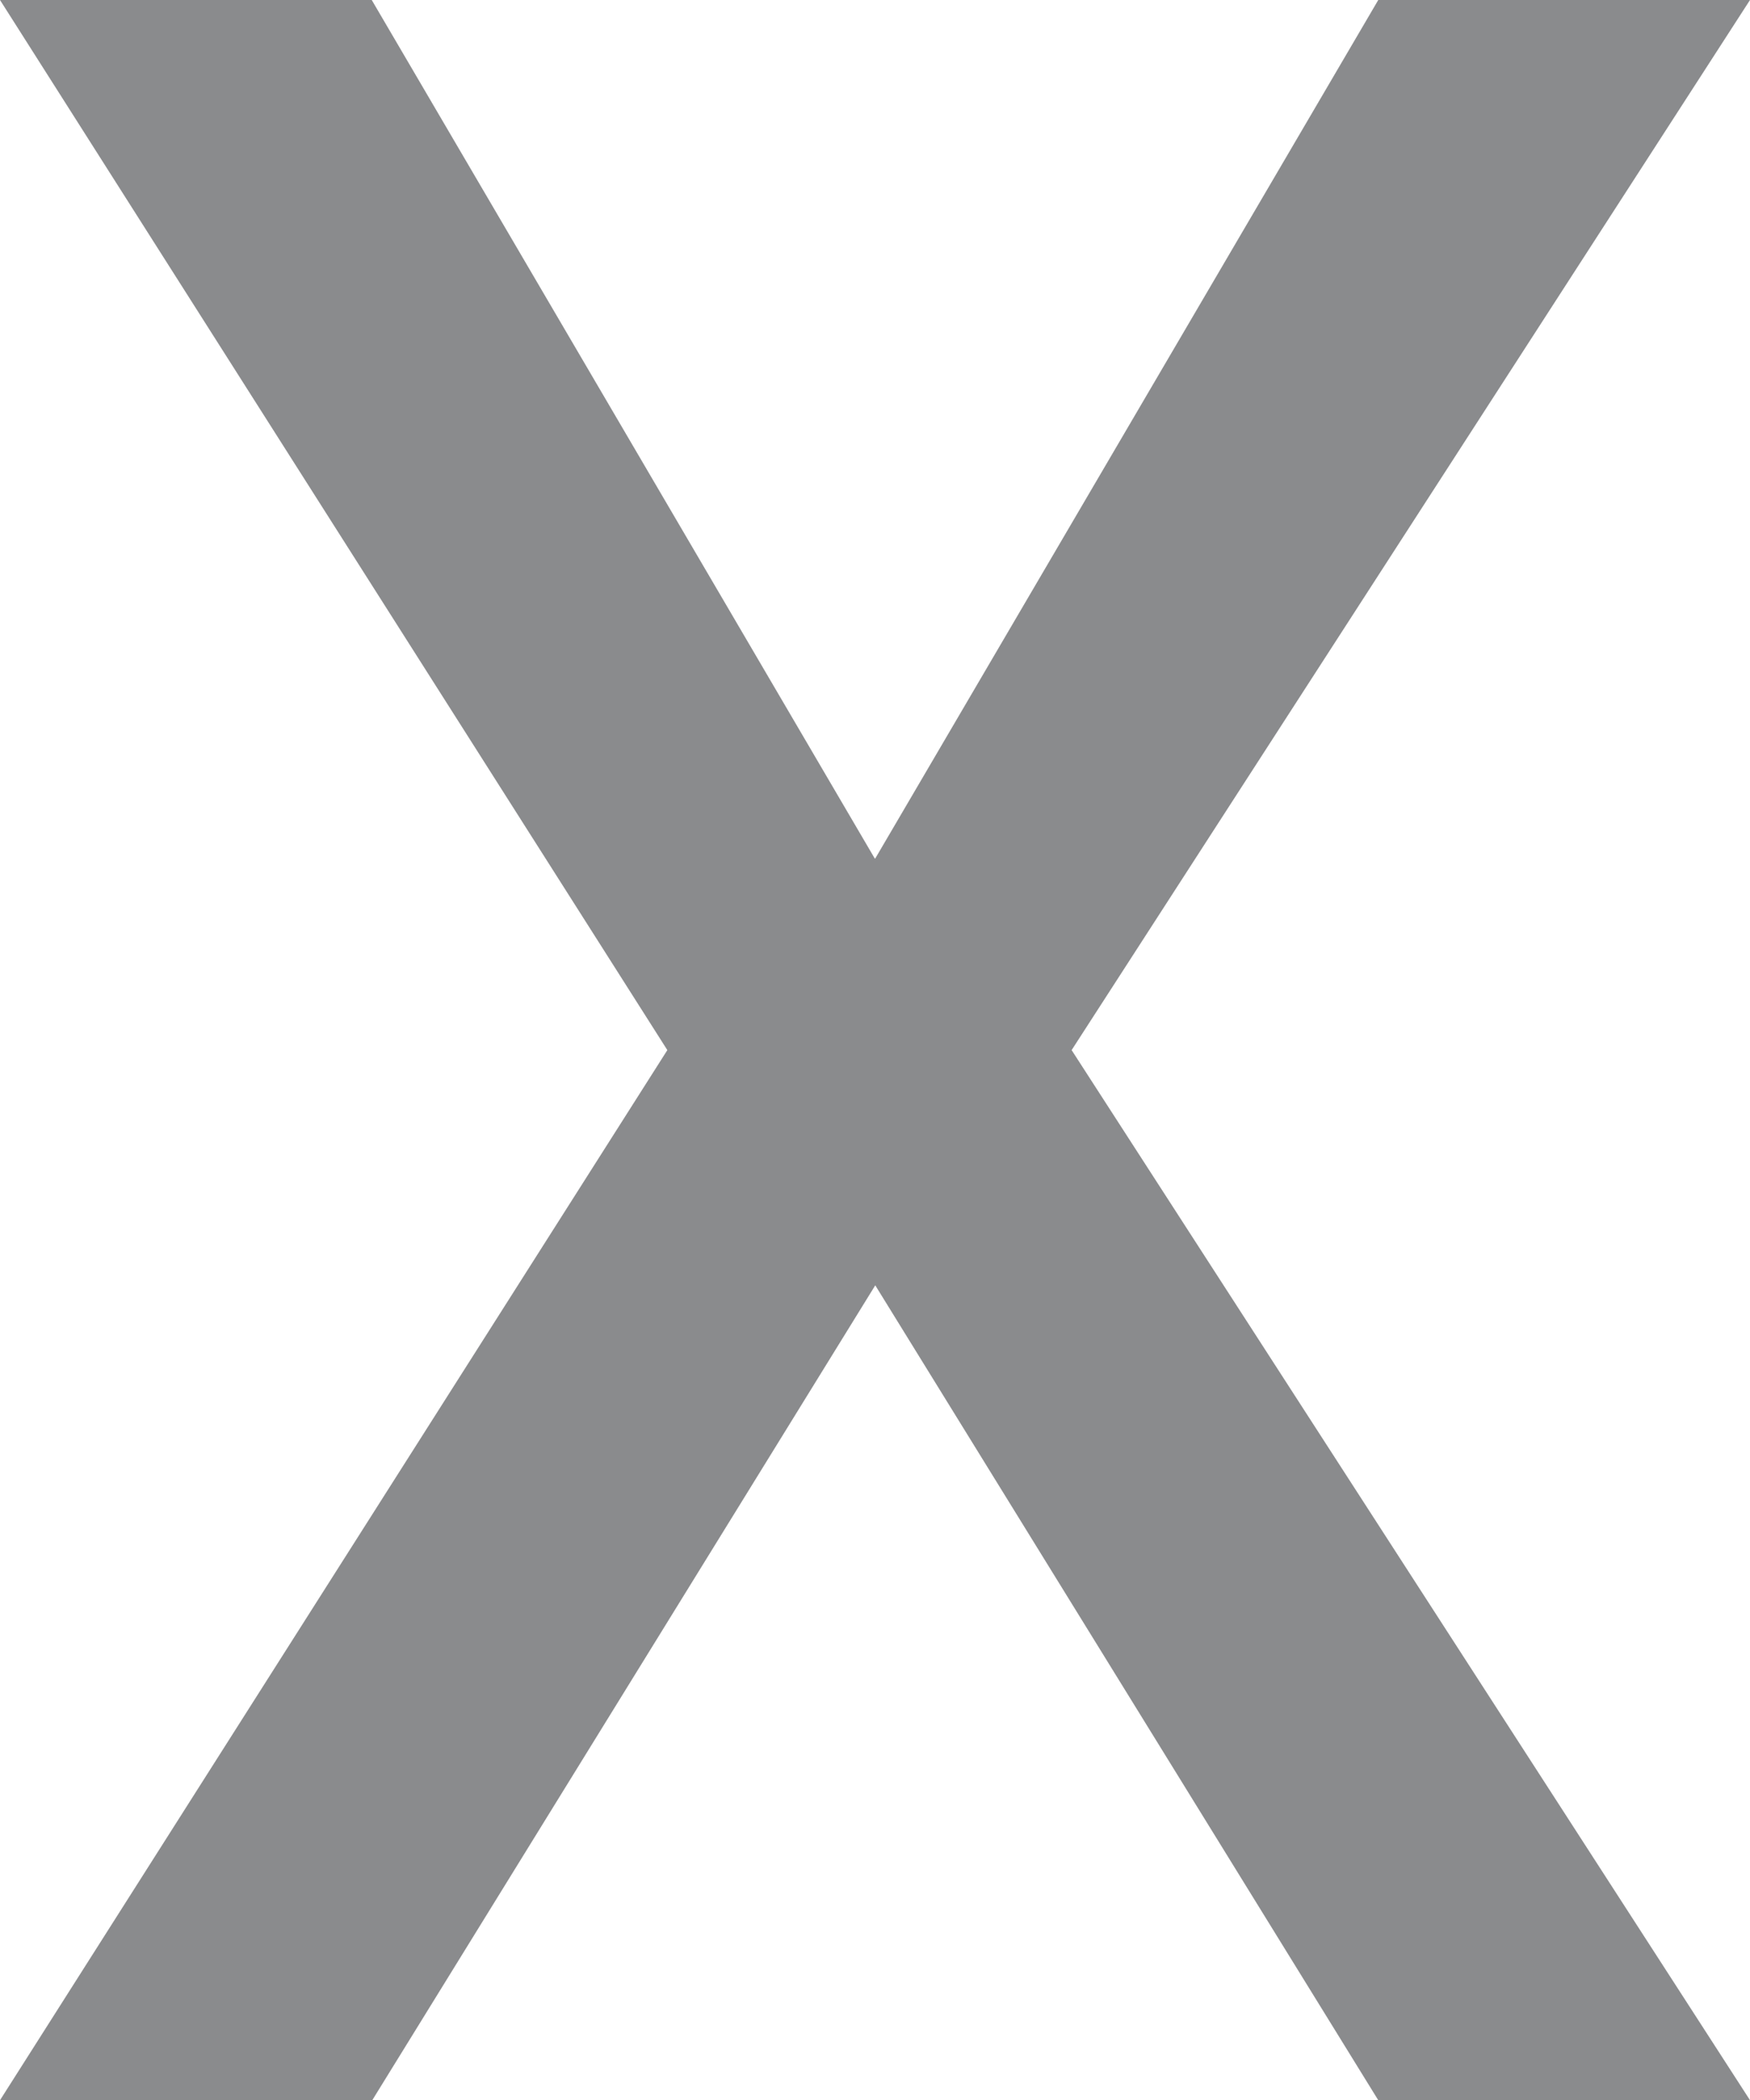<?xml version="1.0" encoding="UTF-8"?><svg id="Layer_1" xmlns="http://www.w3.org/2000/svg" viewBox="0 0 33.33 40"><defs><style>.cls-1{fill:#8a8b8d;stroke-width:0px;}</style></defs><path class="cls-1" d="m16.67,16.35L26.25,0h7.08l-12.92,20,12.92,20h-7.08l-9.58-15.52-9.58,15.52H0l12.71-20L0,0h7.08l9.58,16.35Z"/></svg>